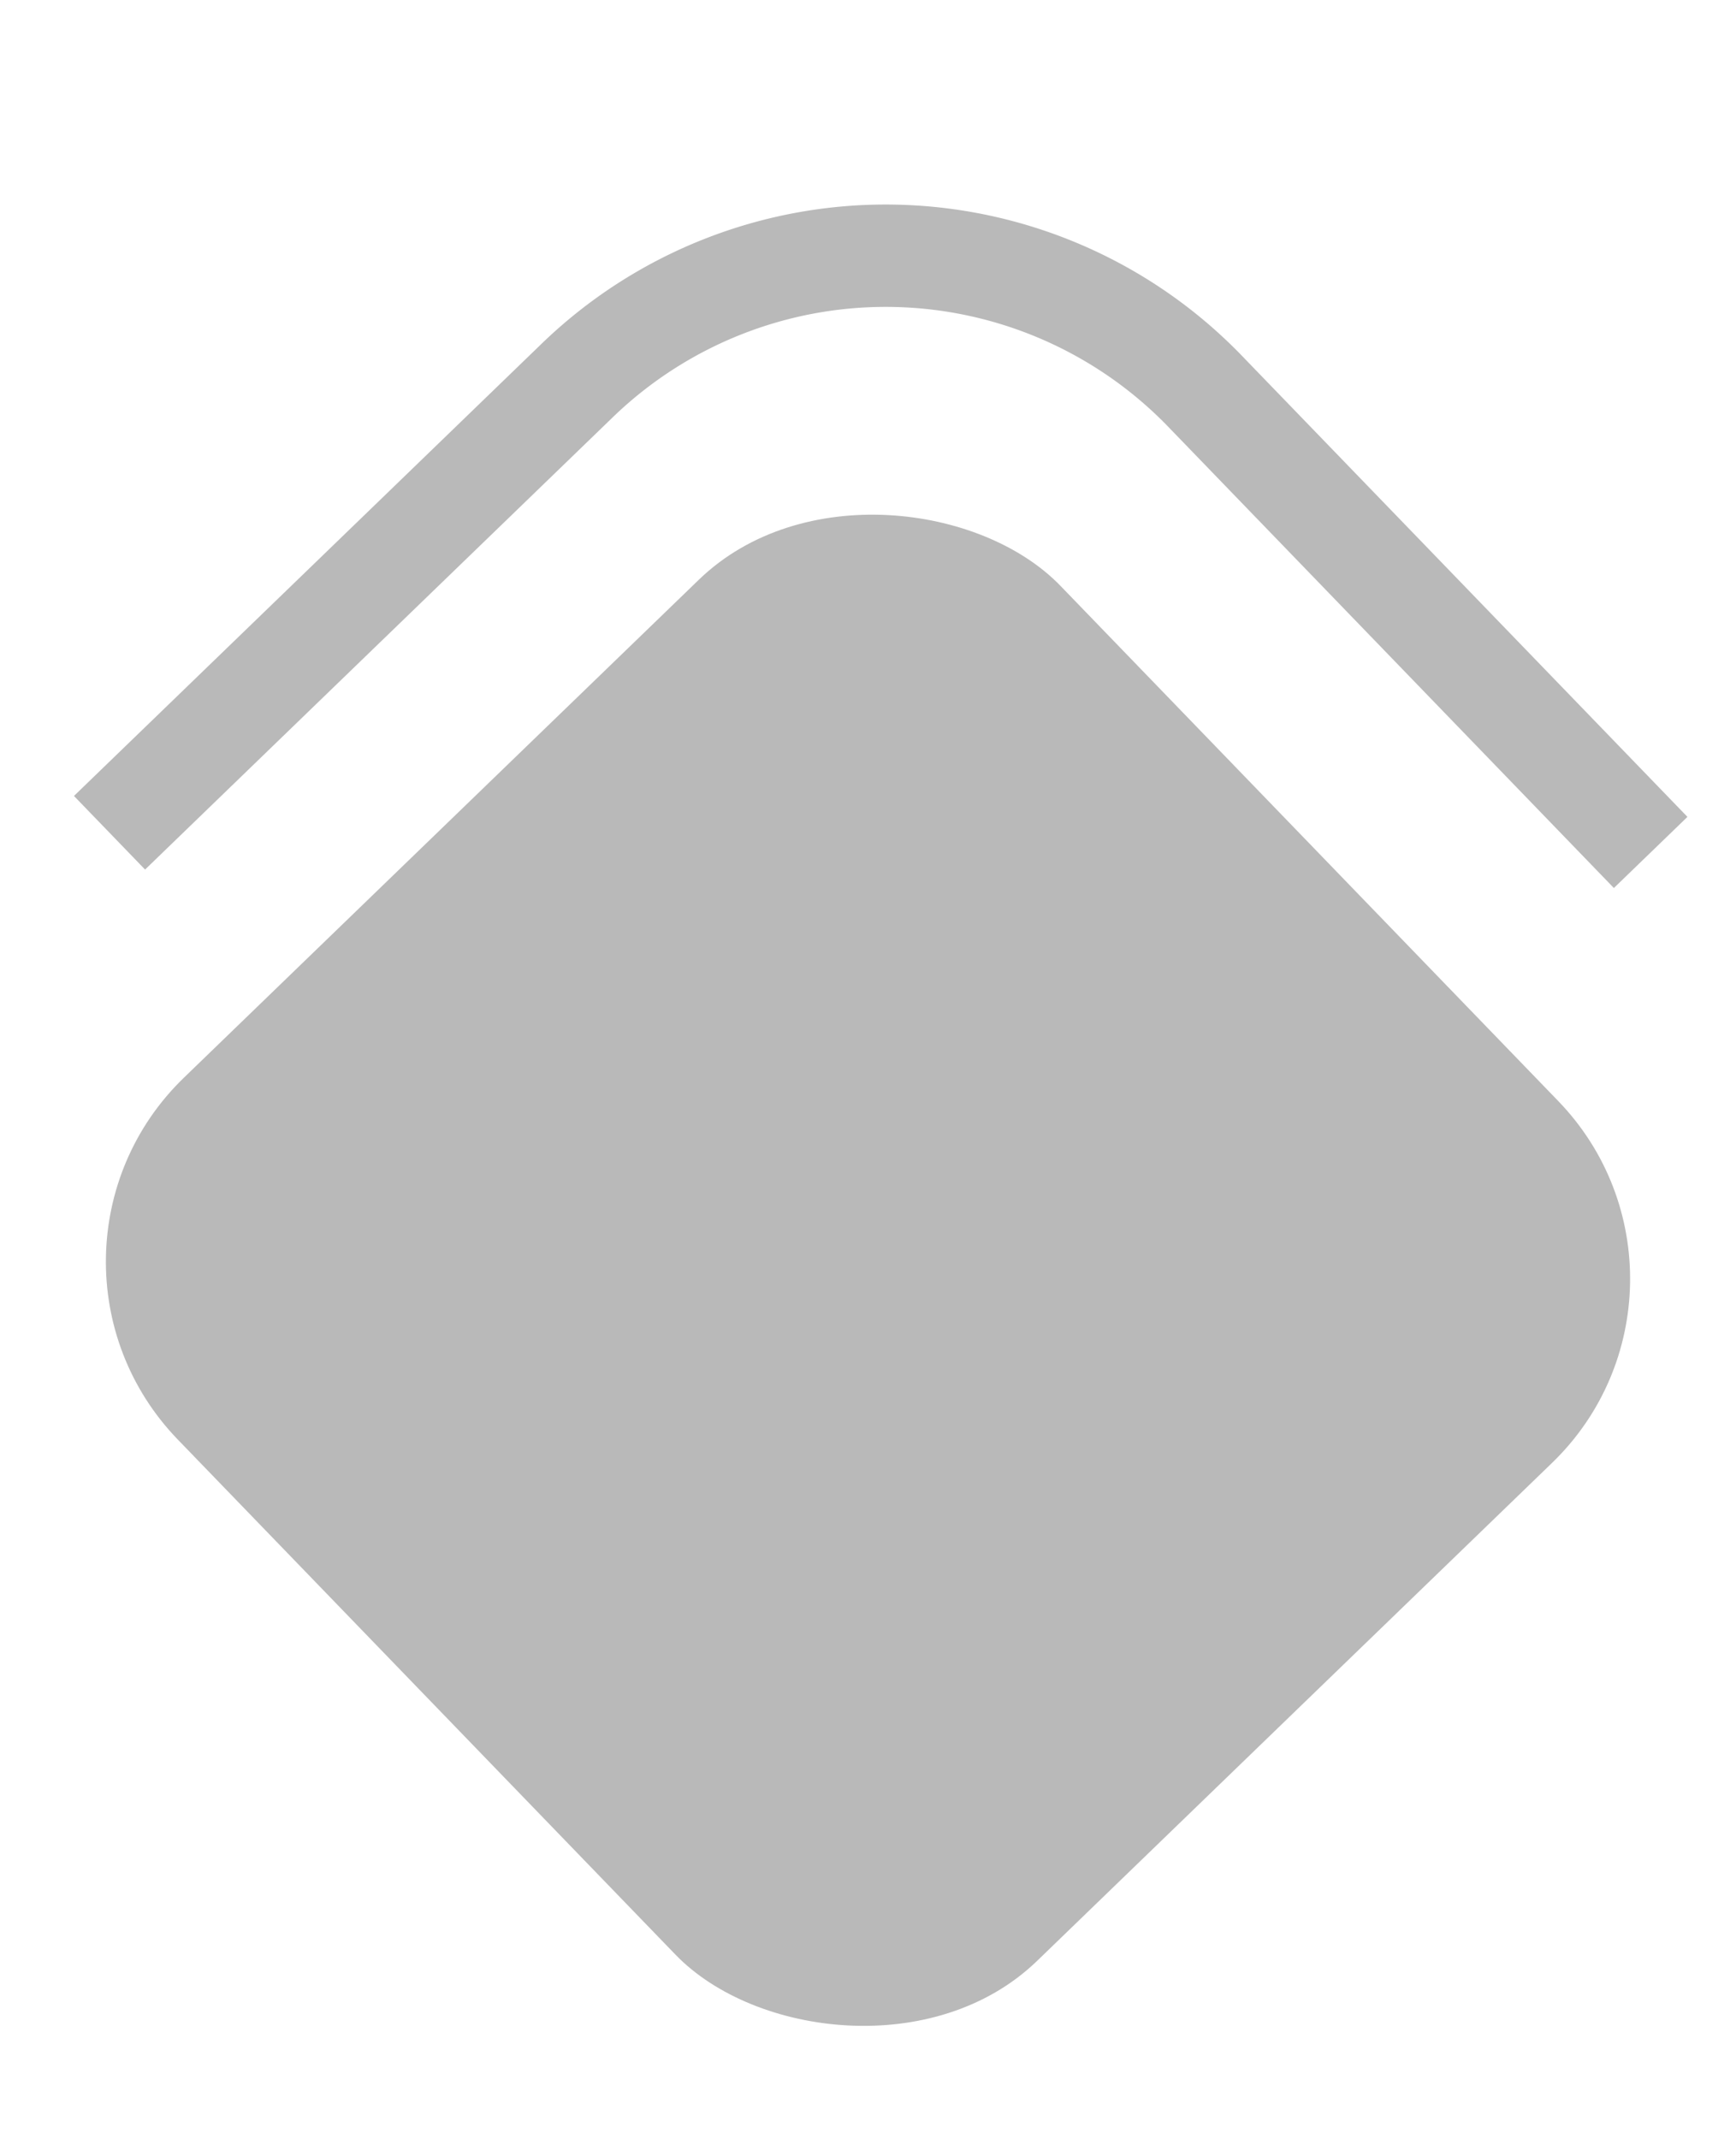 <svg xmlns="http://www.w3.org/2000/svg" width="33.936" height="41.798" viewBox="0 0 33.936 41.798">
  <g id="export" transform="translate(-383.203 -525.653)">
    <path id="Path_20" data-name="Path 20" d="M11,0H23.678a8.68,8.68,0,0,1,8.716,8.643V21.215" transform="matrix(0.719, -0.695, 0.695, 0.719, 377.435, 549.57)" fill="none" stroke="#b9b9b9" stroke-width="2"/>
    <rect id="Rectangle_33" data-name="Rectangle 33" width="24" height="24" rx="5" transform="matrix(0.719, -0.695, 0.695, 0.719, 383.203, 550.186)" fill="#b9b9b9"/>
  </g>
</svg>
